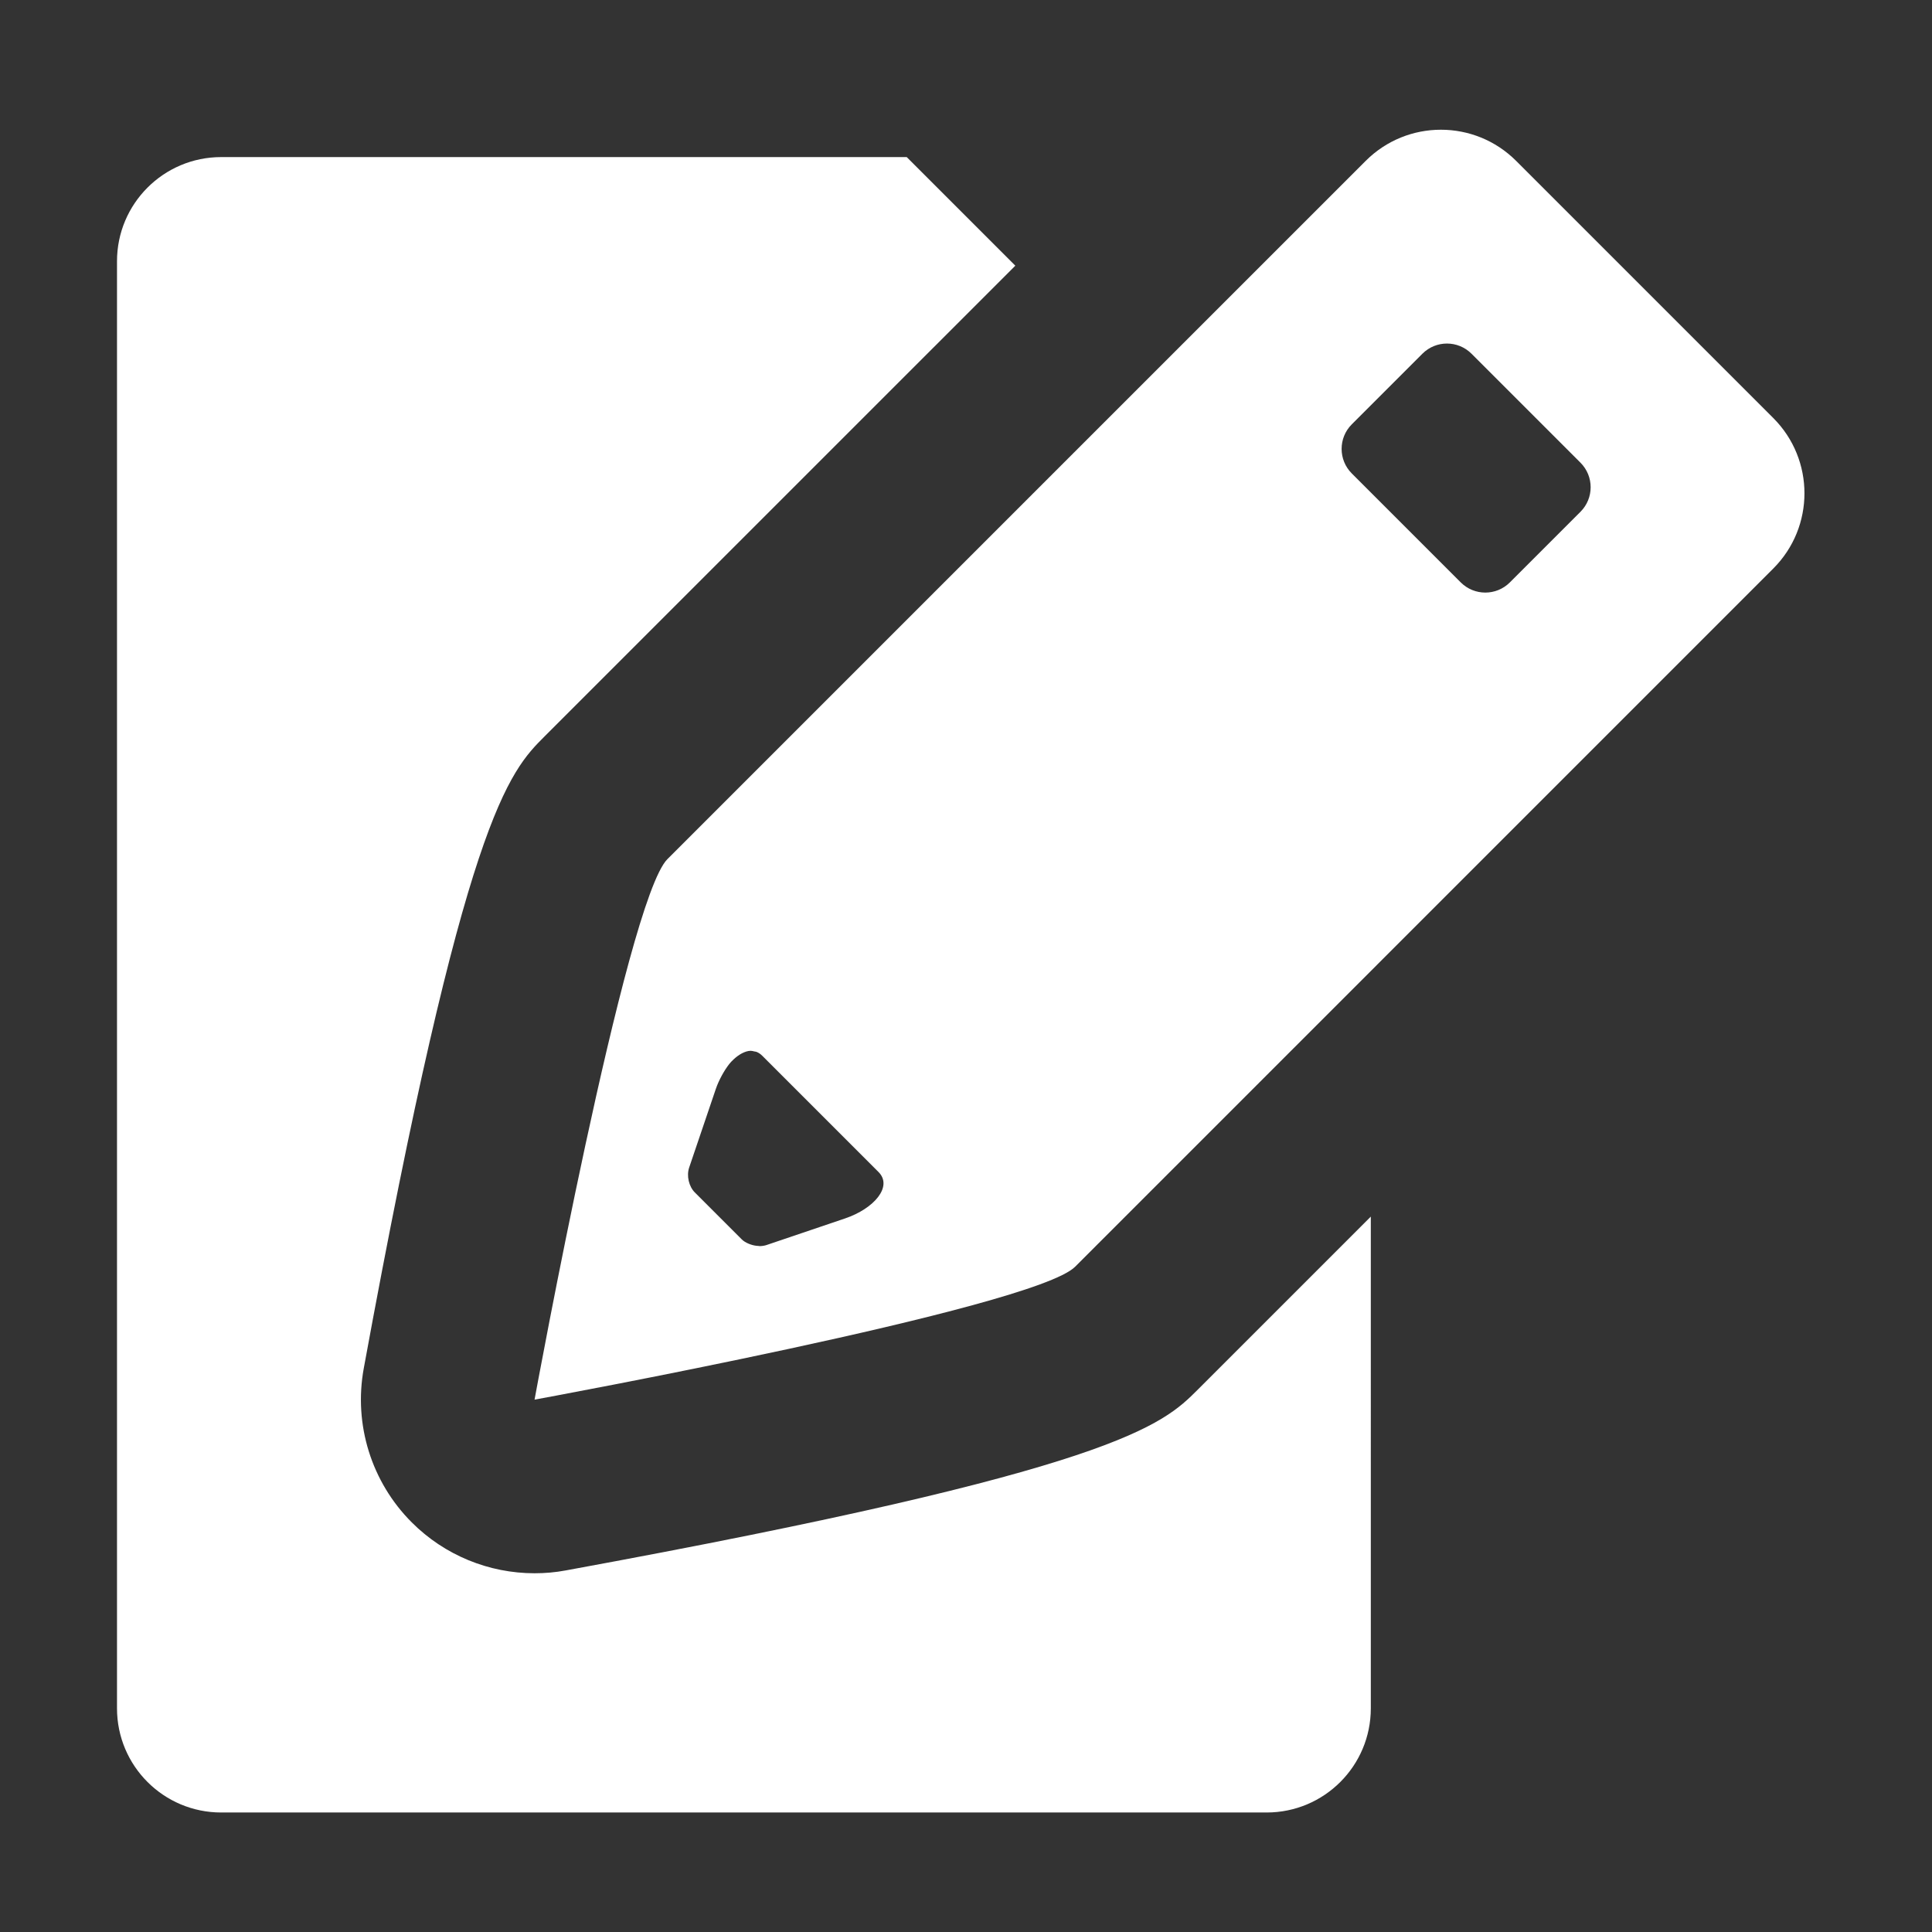<?xml version="1.0" standalone="no"?><!DOCTYPE svg PUBLIC "-//W3C//DTD SVG 1.1//EN" "http://www.w3.org/Graphics/SVG/1.1/DTD/svg11.dtd"><svg t="1671272128760" class="icon" viewBox="0 0 1024 1024" version="1.1" xmlns="http://www.w3.org/2000/svg" p-id="3389" xmlns:xlink="http://www.w3.org/1999/xlink" width="128" height="128"><rect x="0" y="0" width="1024" height="1024" fill="#333333" stroke="none"/><path d="M299.898 832.352c-5.519 1.043-11.073 1.509-16.573 1.509-24.177 0-47.67-9.527-65.07-26.953-21.391-21.374-30.9-51.895-25.454-81.644 53.567-292.655 77.006-316.113 95.881-335.005l249.461-249.443-57.557-57.557L117.233 83.259c-30.504 0-55.221 24.716-55.221 55.22l0 766.961c0 30.523 24.717 55.221 55.221 55.221l554.105 0c30.506 0 55.222-24.697 55.222-55.221L726.559 644.825l-91.692 91.692C616.01 755.356 592.554 778.794 299.898 832.352z" p-id="3390" fill="#Fff">></path><path d="M939.872 221.56 803.582 85.271c-22.02-22.02-57.737-22.02-79.755 0.018l-120.614 120.597 0 0L353.751 455.347c-22.021 22.038-70.427 286.491-70.427 286.491s264.453-48.407 286.491-70.427l156.745-156.745 0 0 213.312-213.331C961.91 279.314 961.91 243.598 939.872 221.56zM447.96 645.778l-41.613 14.092c-1.169 0.397-2.427 0.576-3.685 0.595-0.233 0-0.468-0.073-0.701-0.09-1.349-0.055-2.696-0.307-3.973-0.738-0.378-0.126-0.773-0.252-1.132-0.412-1.42-0.612-2.75-1.349-3.739-2.356l-24.859-24.86c-3.091-3.091-4.494-8.771-2.984-13.193l14.11-41.614c0.88-2.606 2.013-4.978 3.218-7.207 0.288-0.558 0.594-1.097 0.917-1.619 1.24-2.084 2.571-4.026 4.009-5.608 0.126-0.143 0.251-0.233 0.377-0.359 1.367-1.438 2.786-2.572 4.207-3.47 0.378-0.234 0.755-0.467 1.114-0.647 1.564-0.792 3.11-1.33 4.62-1.349 0.683 0 1.312 0.181 1.96 0.342 0.413 0.09 0.826 0.09 1.222 0.252 1.043 0.432 2.031 1.079 2.966 2.013l61.637 61.638C473.305 628.863 463.312 640.565 447.96 645.778zM837.682 271.262l-37.422 37.424c-7.191 7.19-18.839 7.19-26.03 0l-57.754-57.754c-7.189-7.191-7.189-18.838 0-26.029l37.425-37.424c7.189-7.19 18.837-7.19 26.028 0l57.753 57.754C844.873 252.424 844.873 264.071 837.682 271.262z" p-id="3391" fill="#Fff"></path></svg>
